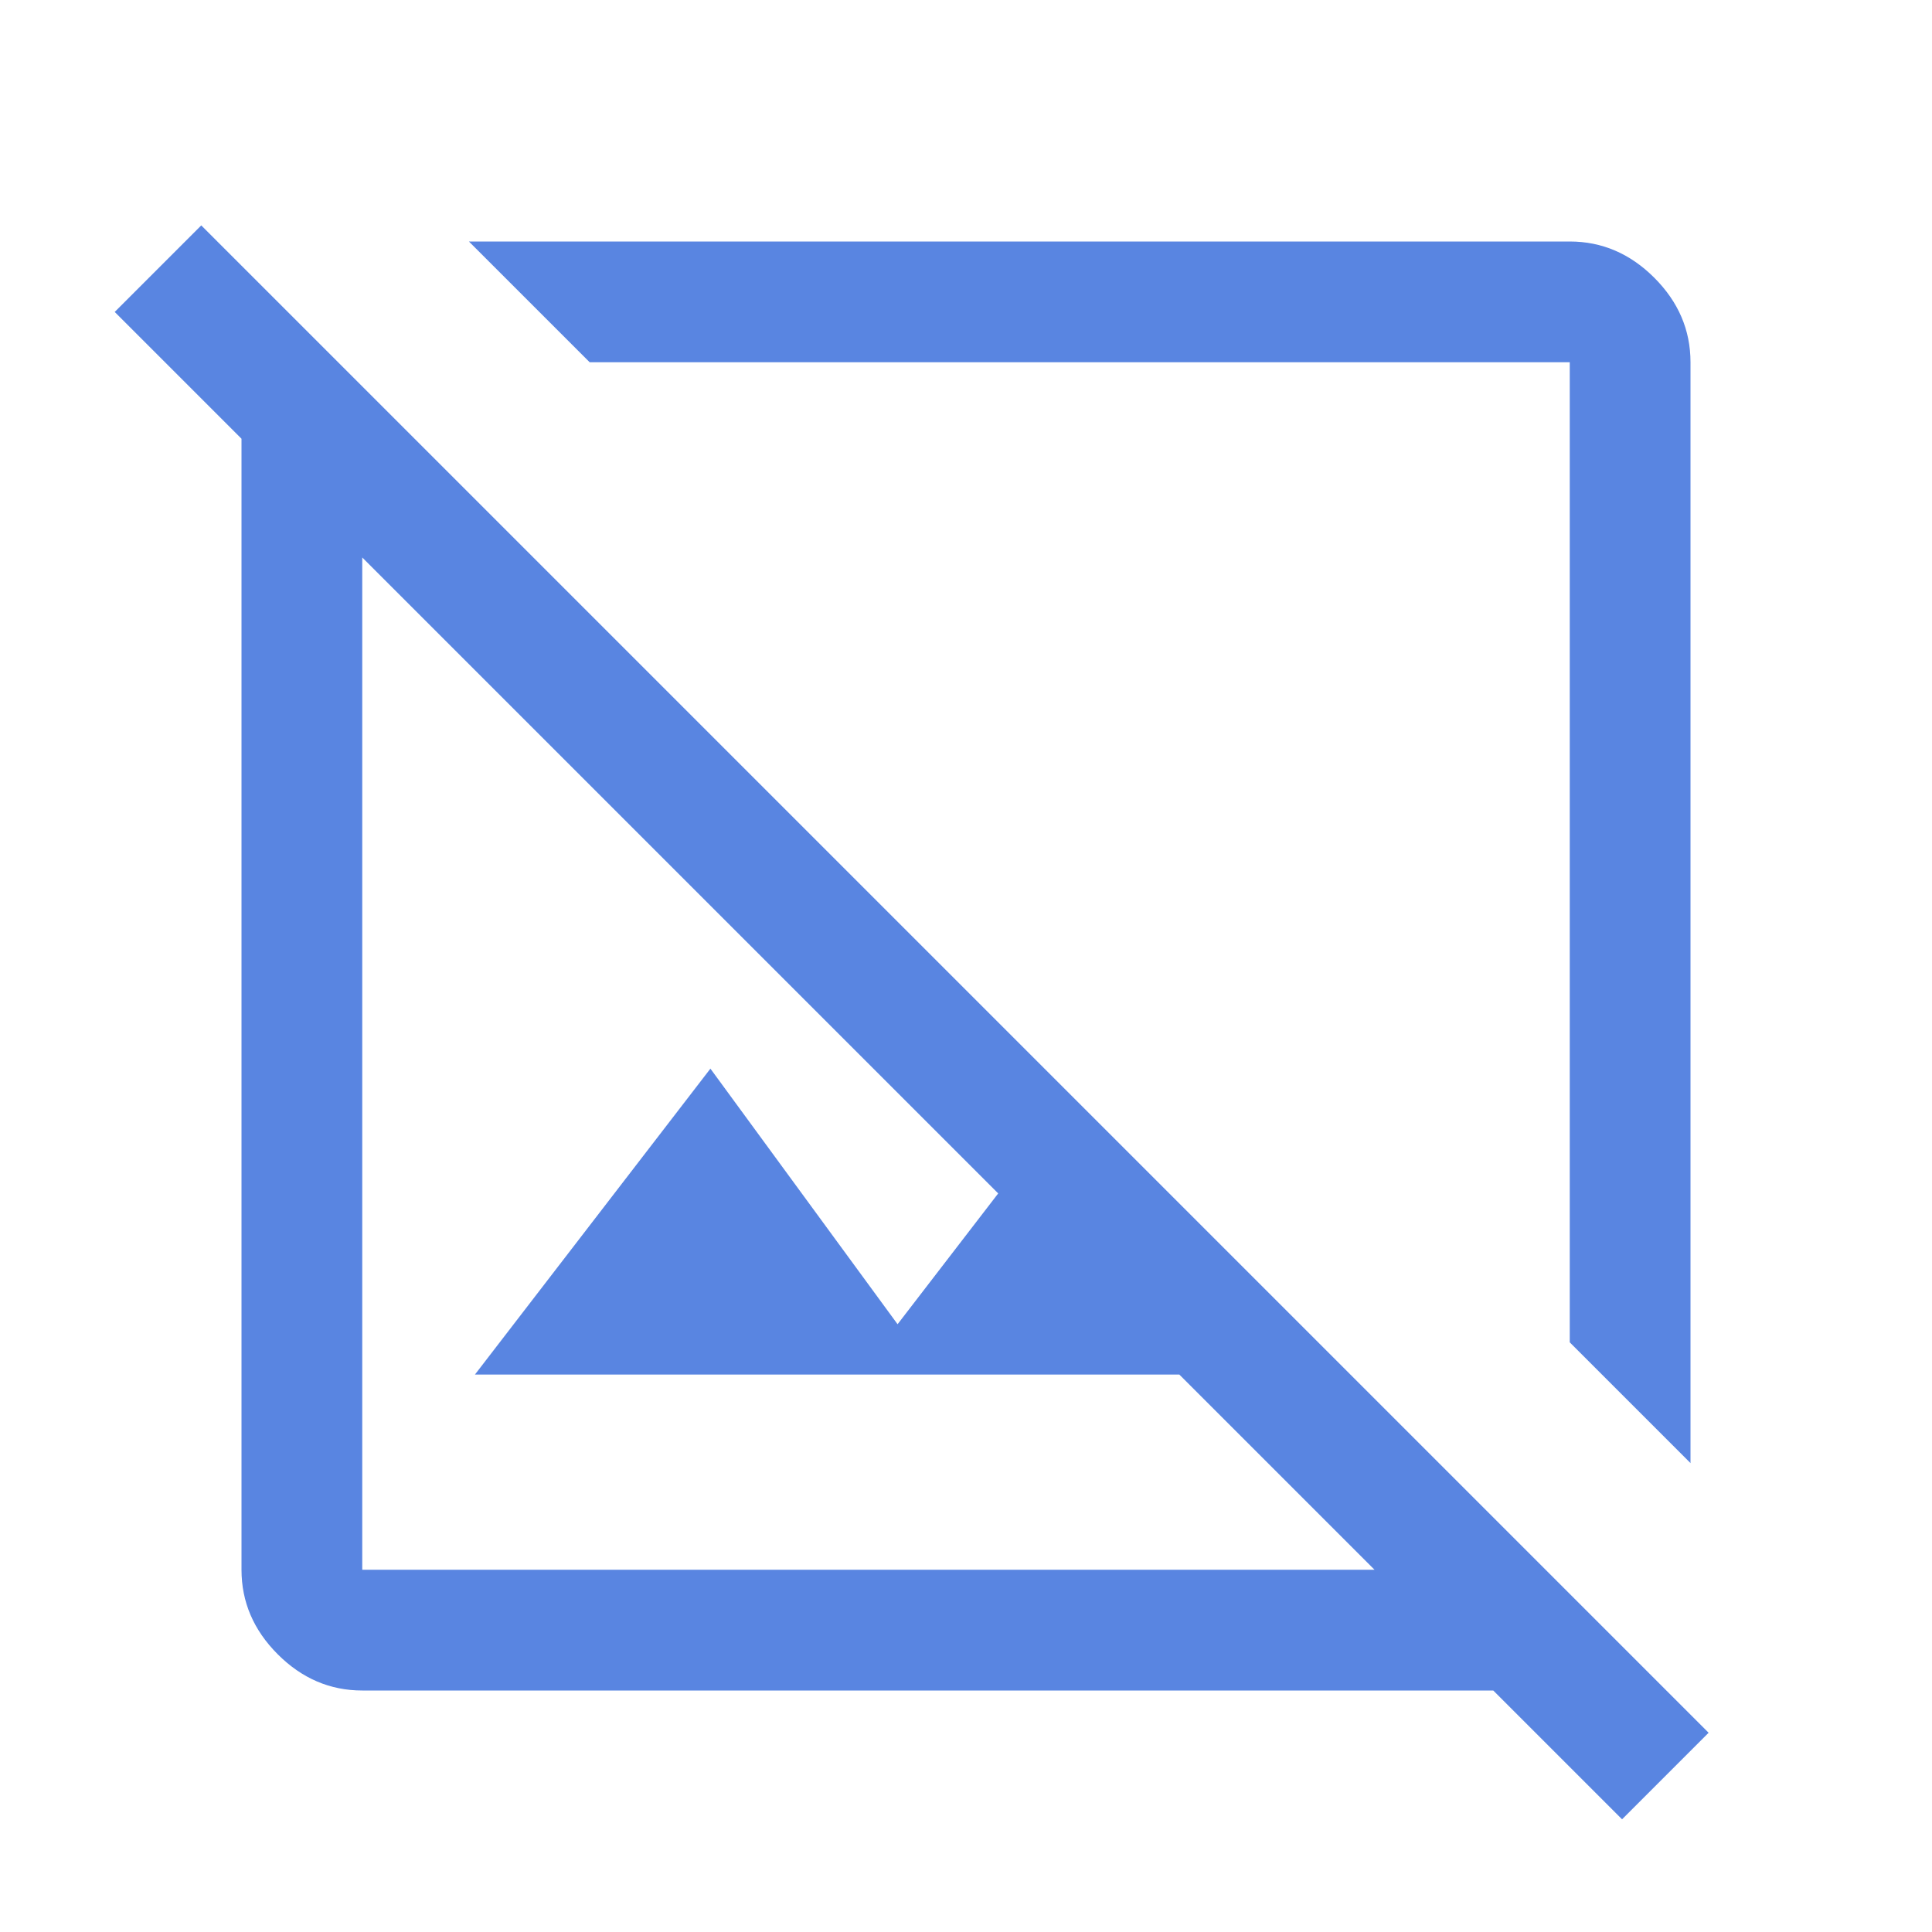 <svg xmlns="http://www.w3.org/2000/svg" height="48px" viewBox="0 -960 960 960" width="48px" fill="#5985E1"><path d="m840-233-60-60v-487H293l-60-60h547q24 0 42 18t18 42v547ZM806-56l-64-64H180q-24 0-42-18t-18-42v-562l-63-63 43-43L849-99l-43 43ZM236-277l117-152 93 127 50-65-316-316v503h503l-97-97H236Zm301-260ZM432-432Z"/></svg>